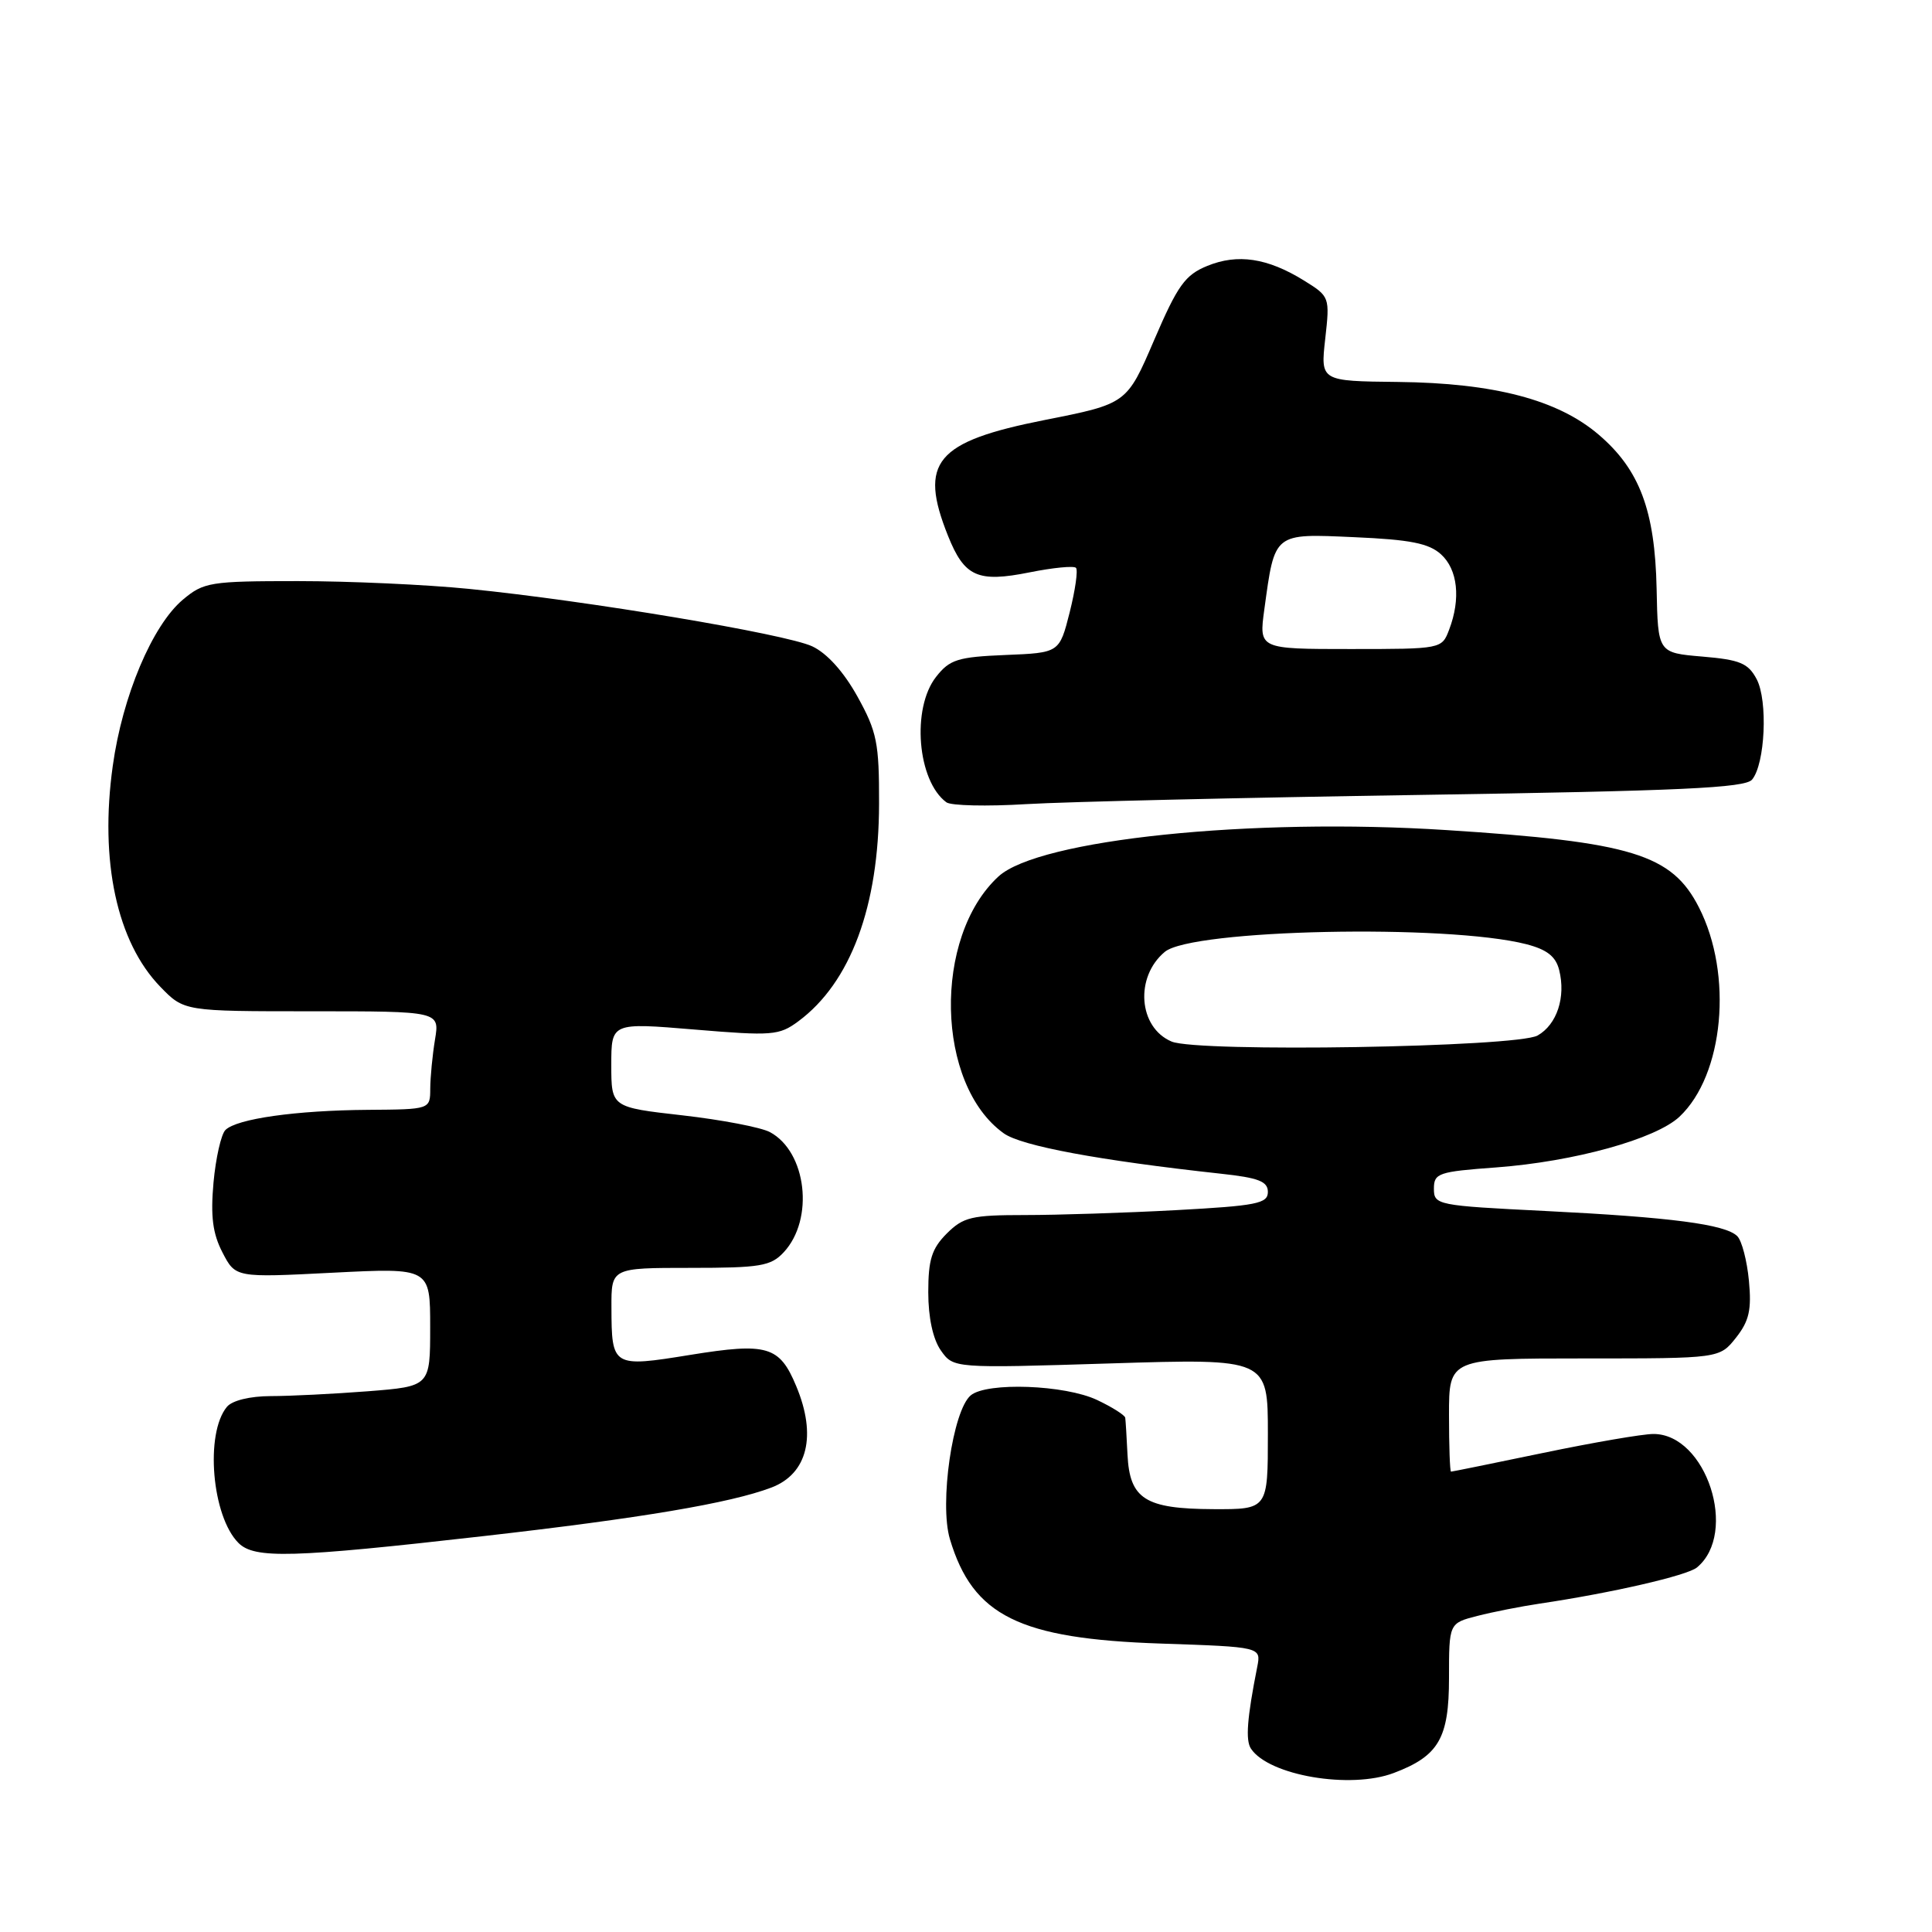 <?xml version="1.0" encoding="UTF-8" standalone="no"?>
<!DOCTYPE svg PUBLIC "-//W3C//DTD SVG 1.1//EN" "http://www.w3.org/Graphics/SVG/1.1/DTD/svg11.dtd" >
<svg xmlns="http://www.w3.org/2000/svg" xmlns:xlink="http://www.w3.org/1999/xlink" version="1.1" viewBox="0 0 256 256">
 <g >
 <path fill="currentColor"
d=" M 184.68 234.93 C 190.64 232.68 192.00 230.33 192.00 222.36 C 192.00 215.08 192.00 215.08 195.75 214.12 C 197.81 213.59 201.53 212.86 204.00 212.49 C 213.51 211.08 223.56 208.77 224.85 207.70 C 230.38 203.14 226.08 189.99 219.08 190.01 C 217.66 190.01 211.11 191.14 204.52 192.51 C 197.93 193.88 192.42 195.00 192.27 195.00 C 192.12 195.00 192.00 191.62 192.00 187.50 C 192.00 180.00 192.00 180.00 209.93 180.00 C 227.85 180.00 227.85 180.00 230.03 177.25 C 231.77 175.04 232.11 173.56 231.74 169.69 C 231.49 167.05 230.80 164.40 230.20 163.80 C 228.63 162.23 221.41 161.29 204.72 160.46 C 190.41 159.75 190.00 159.67 190.00 157.51 C 190.00 155.45 190.58 155.25 198.25 154.69 C 208.58 153.92 219.38 150.93 222.54 147.97 C 228.42 142.44 229.66 129.14 225.12 120.24 C 221.53 113.19 216.21 111.56 191.67 109.99 C 165.78 108.32 137.62 111.24 132.30 116.14 C 123.59 124.16 123.99 143.73 133.00 150.17 C 135.34 151.85 145.65 153.76 161.75 155.52 C 166.77 156.06 168.00 156.54 168.00 157.94 C 168.00 159.48 166.50 159.77 155.84 160.35 C 149.16 160.71 140.14 161.00 135.80 161.00 C 128.76 161.00 127.65 161.26 125.45 163.45 C 123.46 165.45 123.00 166.91 123.00 171.23 C 123.00 174.58 123.62 177.44 124.66 178.93 C 126.33 181.31 126.33 181.31 147.16 180.66 C 168.00 180.01 168.00 180.01 168.00 190.01 C 168.00 200.00 168.00 200.00 160.75 199.97 C 151.73 199.93 149.69 198.63 149.40 192.75 C 149.29 190.41 149.15 188.21 149.10 187.86 C 149.04 187.51 147.37 186.45 145.38 185.51 C 141.13 183.49 130.77 183.11 128.63 184.89 C 126.24 186.88 124.45 199.22 125.87 203.95 C 128.91 214.11 135.05 217.15 153.80 217.78 C 167.11 218.23 167.11 218.23 166.59 220.87 C 165.24 227.68 165.02 230.60 165.76 231.71 C 168.13 235.27 178.94 237.11 184.68 234.93 Z  M 64.00 203.55 C 84.94 201.17 96.78 199.17 102.21 197.11 C 107.01 195.29 108.25 190.22 105.50 183.66 C 103.29 178.35 101.67 177.88 91.46 179.53 C 81.16 181.20 81.04 181.13 81.02 173.25 C 81.00 168.00 81.00 168.00 91.46 168.00 C 100.75 168.00 102.14 167.77 103.85 165.93 C 107.92 161.56 106.89 152.62 102.02 150.01 C 100.84 149.38 95.63 148.38 90.44 147.79 C 81.00 146.72 81.00 146.72 81.00 141.11 C 81.00 135.50 81.00 135.50 92.03 136.42 C 102.32 137.28 103.24 137.21 105.78 135.33 C 112.71 130.20 116.46 120.09 116.48 106.50 C 116.50 98.44 116.20 96.96 113.62 92.30 C 111.80 89.02 109.59 86.56 107.62 85.64 C 104.10 84.00 77.80 79.59 62.14 78.03 C 56.45 77.46 46.25 77.00 39.47 77.00 C 27.85 77.00 26.99 77.14 24.23 79.46 C 20.18 82.87 16.22 92.24 14.94 101.50 C 13.18 114.10 15.49 124.82 21.24 130.75 C 24.39 134.00 24.39 134.00 41.33 134.00 C 58.26 134.00 58.26 134.00 57.64 137.75 C 57.30 139.81 57.02 142.74 57.01 144.25 C 57.00 147.00 57.00 147.00 48.75 147.06 C 39.23 147.13 31.36 148.24 29.87 149.73 C 29.30 150.30 28.59 153.44 28.29 156.70 C 27.89 161.17 28.18 163.45 29.48 165.96 C 31.21 169.30 31.21 169.30 44.10 168.64 C 57.00 167.99 57.00 167.99 57.00 175.85 C 57.00 183.70 57.00 183.70 48.75 184.35 C 44.21 184.70 38.42 184.99 35.87 184.99 C 33.12 185.00 30.77 185.57 30.07 186.41 C 27.14 189.94 28.07 200.93 31.60 204.45 C 33.72 206.57 38.68 206.43 64.00 203.55 Z  M 188.26 105.33 C 222.65 104.80 231.25 104.41 232.16 103.30 C 233.89 101.22 234.27 92.86 232.77 90.00 C 231.65 87.88 230.57 87.42 225.57 87.00 C 219.68 86.50 219.68 86.50 219.51 78.00 C 219.29 67.64 217.26 62.23 211.84 57.60 C 206.43 52.97 197.98 50.75 185.23 50.61 C 174.97 50.50 174.97 50.50 175.60 44.90 C 176.22 39.34 176.20 39.29 172.75 37.15 C 167.93 34.18 164.00 33.59 159.98 35.23 C 157.03 36.43 156.05 37.80 152.93 45.06 C 149.31 53.50 149.31 53.50 138.44 55.65 C 123.95 58.52 121.70 61.22 125.62 71.01 C 127.79 76.43 129.55 77.22 136.43 75.84 C 139.52 75.22 142.28 74.95 142.57 75.24 C 142.86 75.53 142.48 78.18 141.74 81.13 C 140.38 86.50 140.38 86.50 133.23 86.79 C 126.90 87.05 125.84 87.39 124.04 89.68 C 120.76 93.85 121.55 103.47 125.40 106.31 C 126.00 106.76 130.78 106.87 136.00 106.55 C 141.22 106.24 164.74 105.69 188.26 105.33 Z  M 155.24 138.01 C 150.84 136.15 150.34 129.45 154.35 126.12 C 157.95 123.14 191.73 122.42 202.24 125.11 C 204.98 125.82 206.15 126.73 206.60 128.54 C 207.50 132.13 206.30 135.76 203.74 137.21 C 200.97 138.77 158.68 139.47 155.24 138.01 Z  M 167.53 80.75 C 168.93 70.52 168.70 70.70 179.46 71.18 C 186.85 71.50 189.33 71.99 190.94 73.45 C 193.16 75.46 193.58 79.34 192.02 83.43 C 191.05 85.99 191.02 86.00 178.93 86.00 C 166.81 86.00 166.81 86.00 167.53 80.75 Z "/>
</g>
</svg>